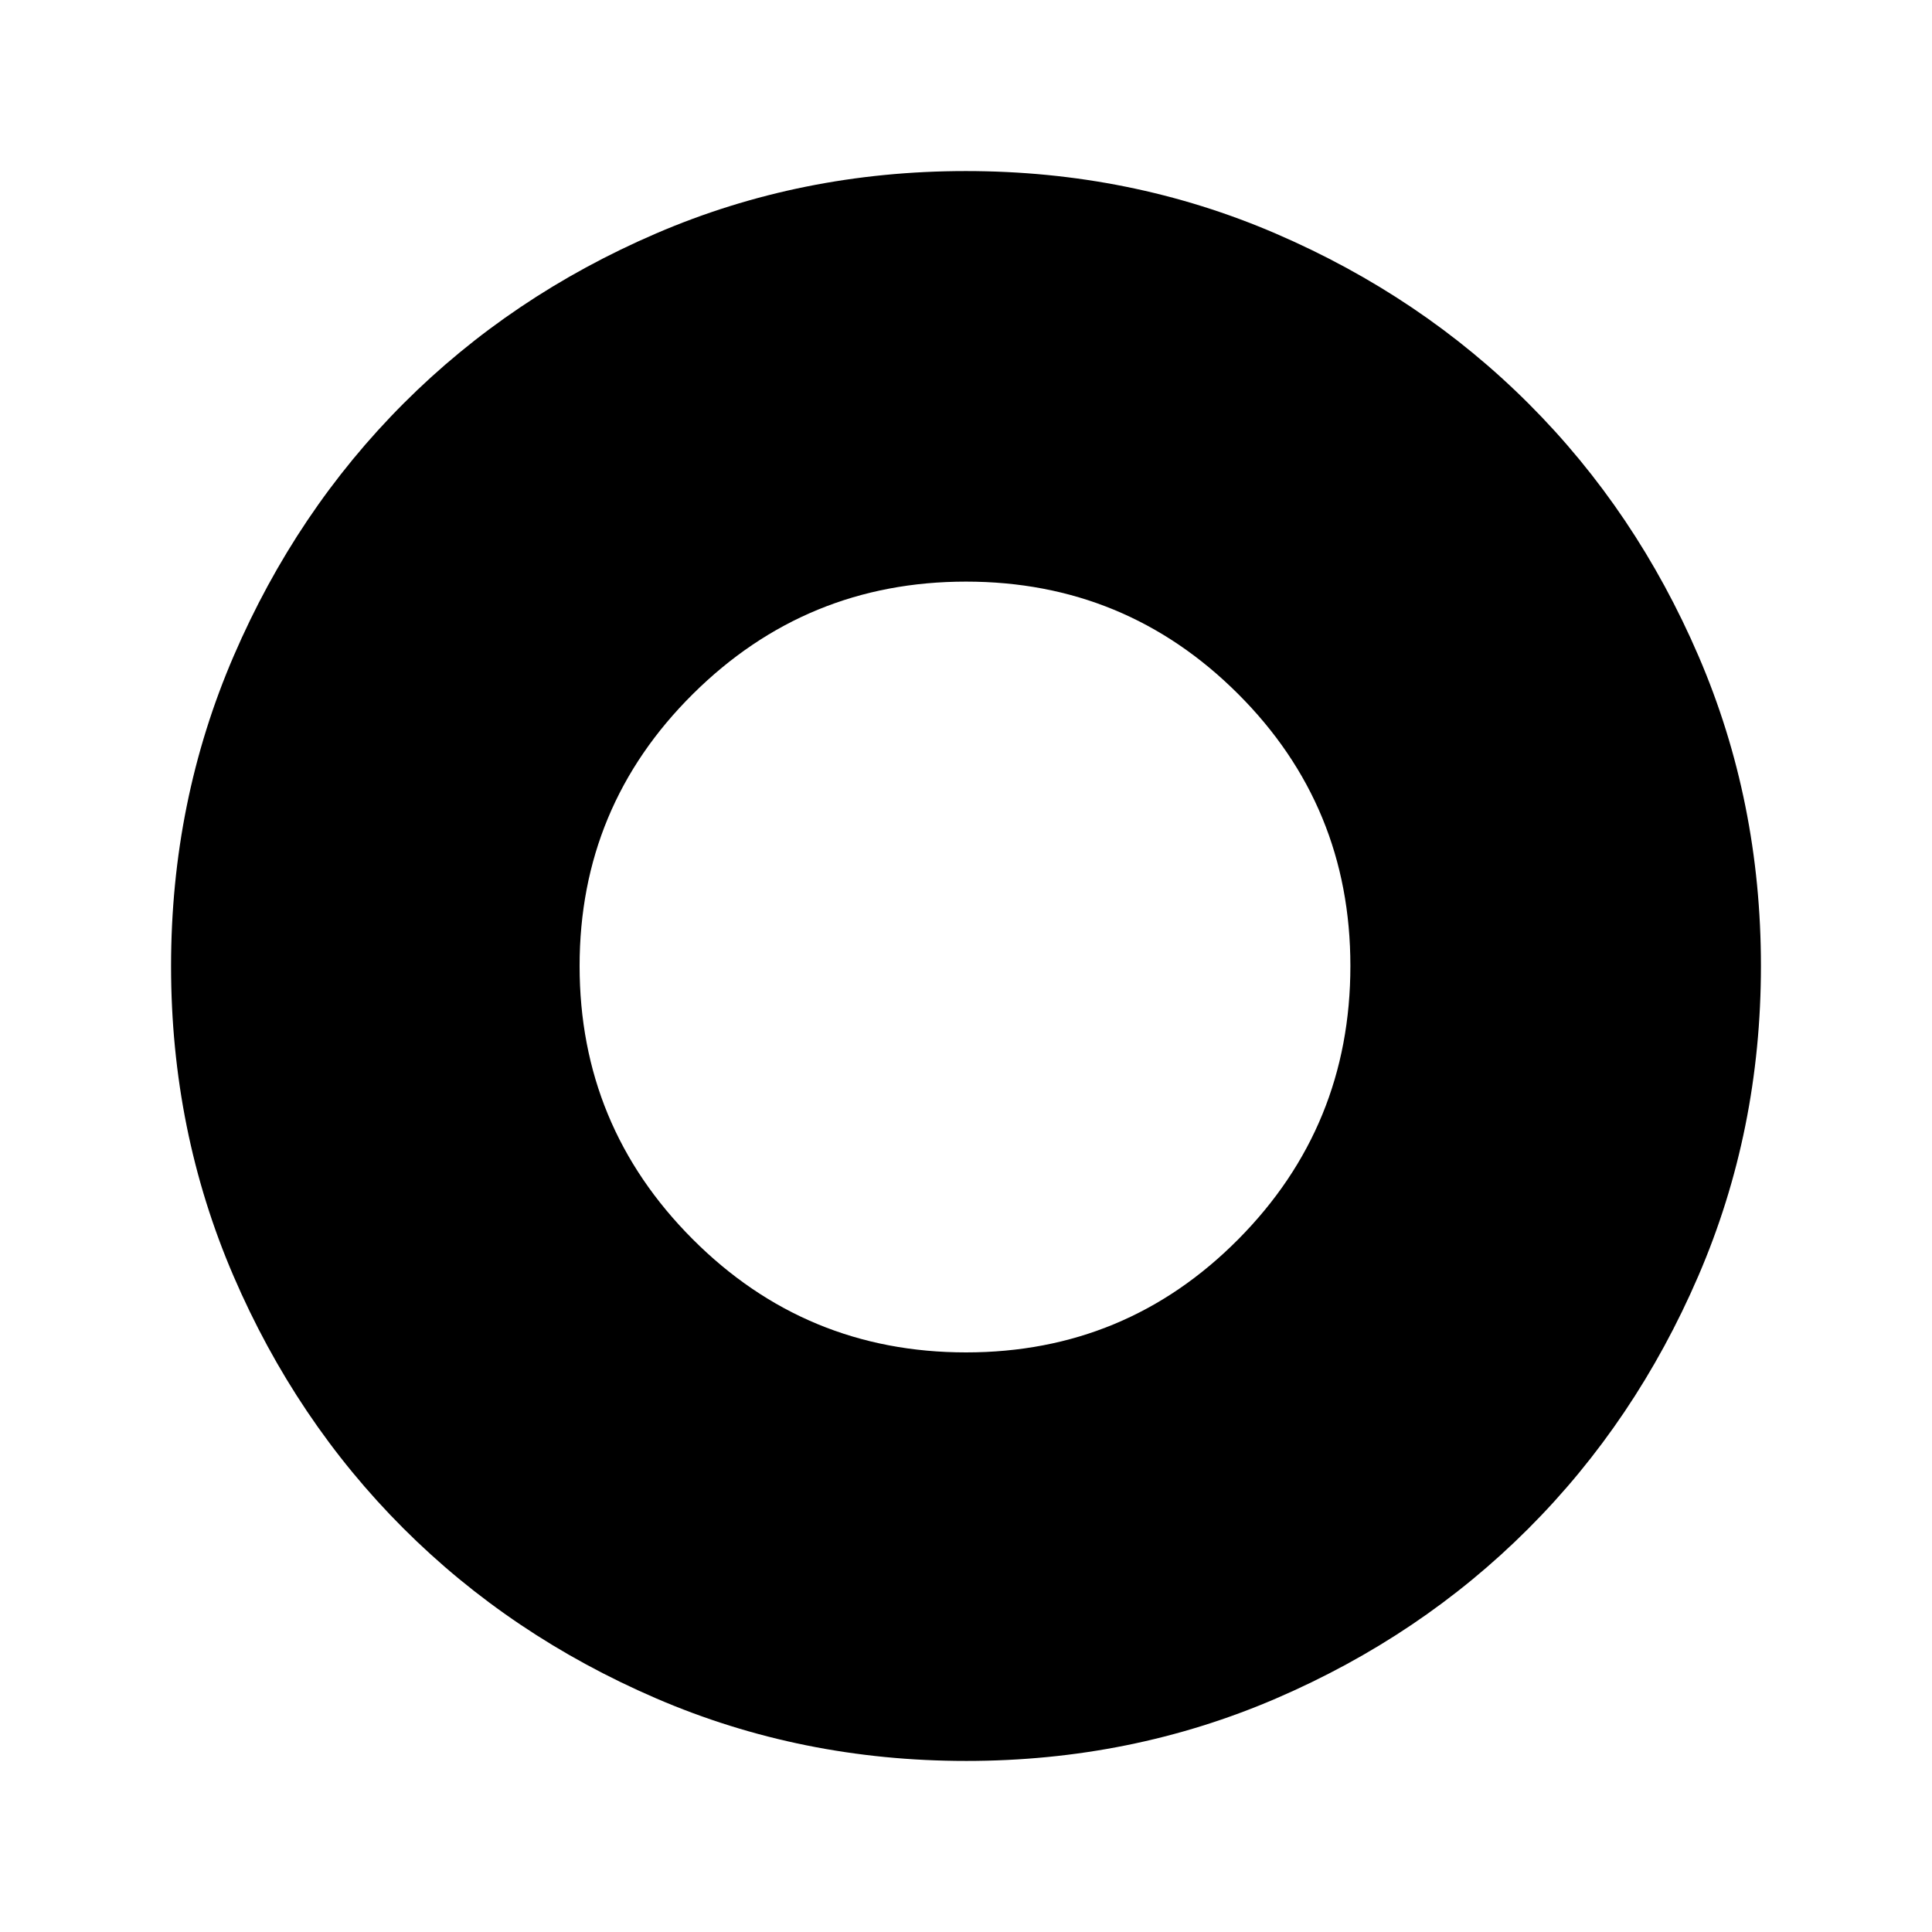 <svg xmlns="http://www.w3.org/2000/svg" height="48" viewBox="0 -960 960 960" width="48"><path d="M480.06-85q-81.97 0-154.13-31.13-72.17-31.13-125.55-84.5Q147-254 116-326.02q-31-72.03-31-153.92 0-81.97 31.13-154.13 31.13-72.17 84.5-125.55Q254-813 326.02-844q72.03-31 153.92-31 81.97 0 154.13 31.13 72.17 31.13 125.55 84.5Q813-706 844-633.98q31 72.03 31 153.92 0 81.97-31.13 154.13-31.13 72.17-84.5 125.55Q706-147 633.98-116q-72.03 31-153.92 31Zm-.03-203q79.48 0 135.23-56.17Q671-400.34 671-480.03q0-79.48-55.87-135.23Q559.27-671 480.01-671q-79.47 0-135.74 55.87Q288-559.27 288-480.01q0 79.47 56.17 135.74Q400.34-288 480.03-288Z"/></svg>